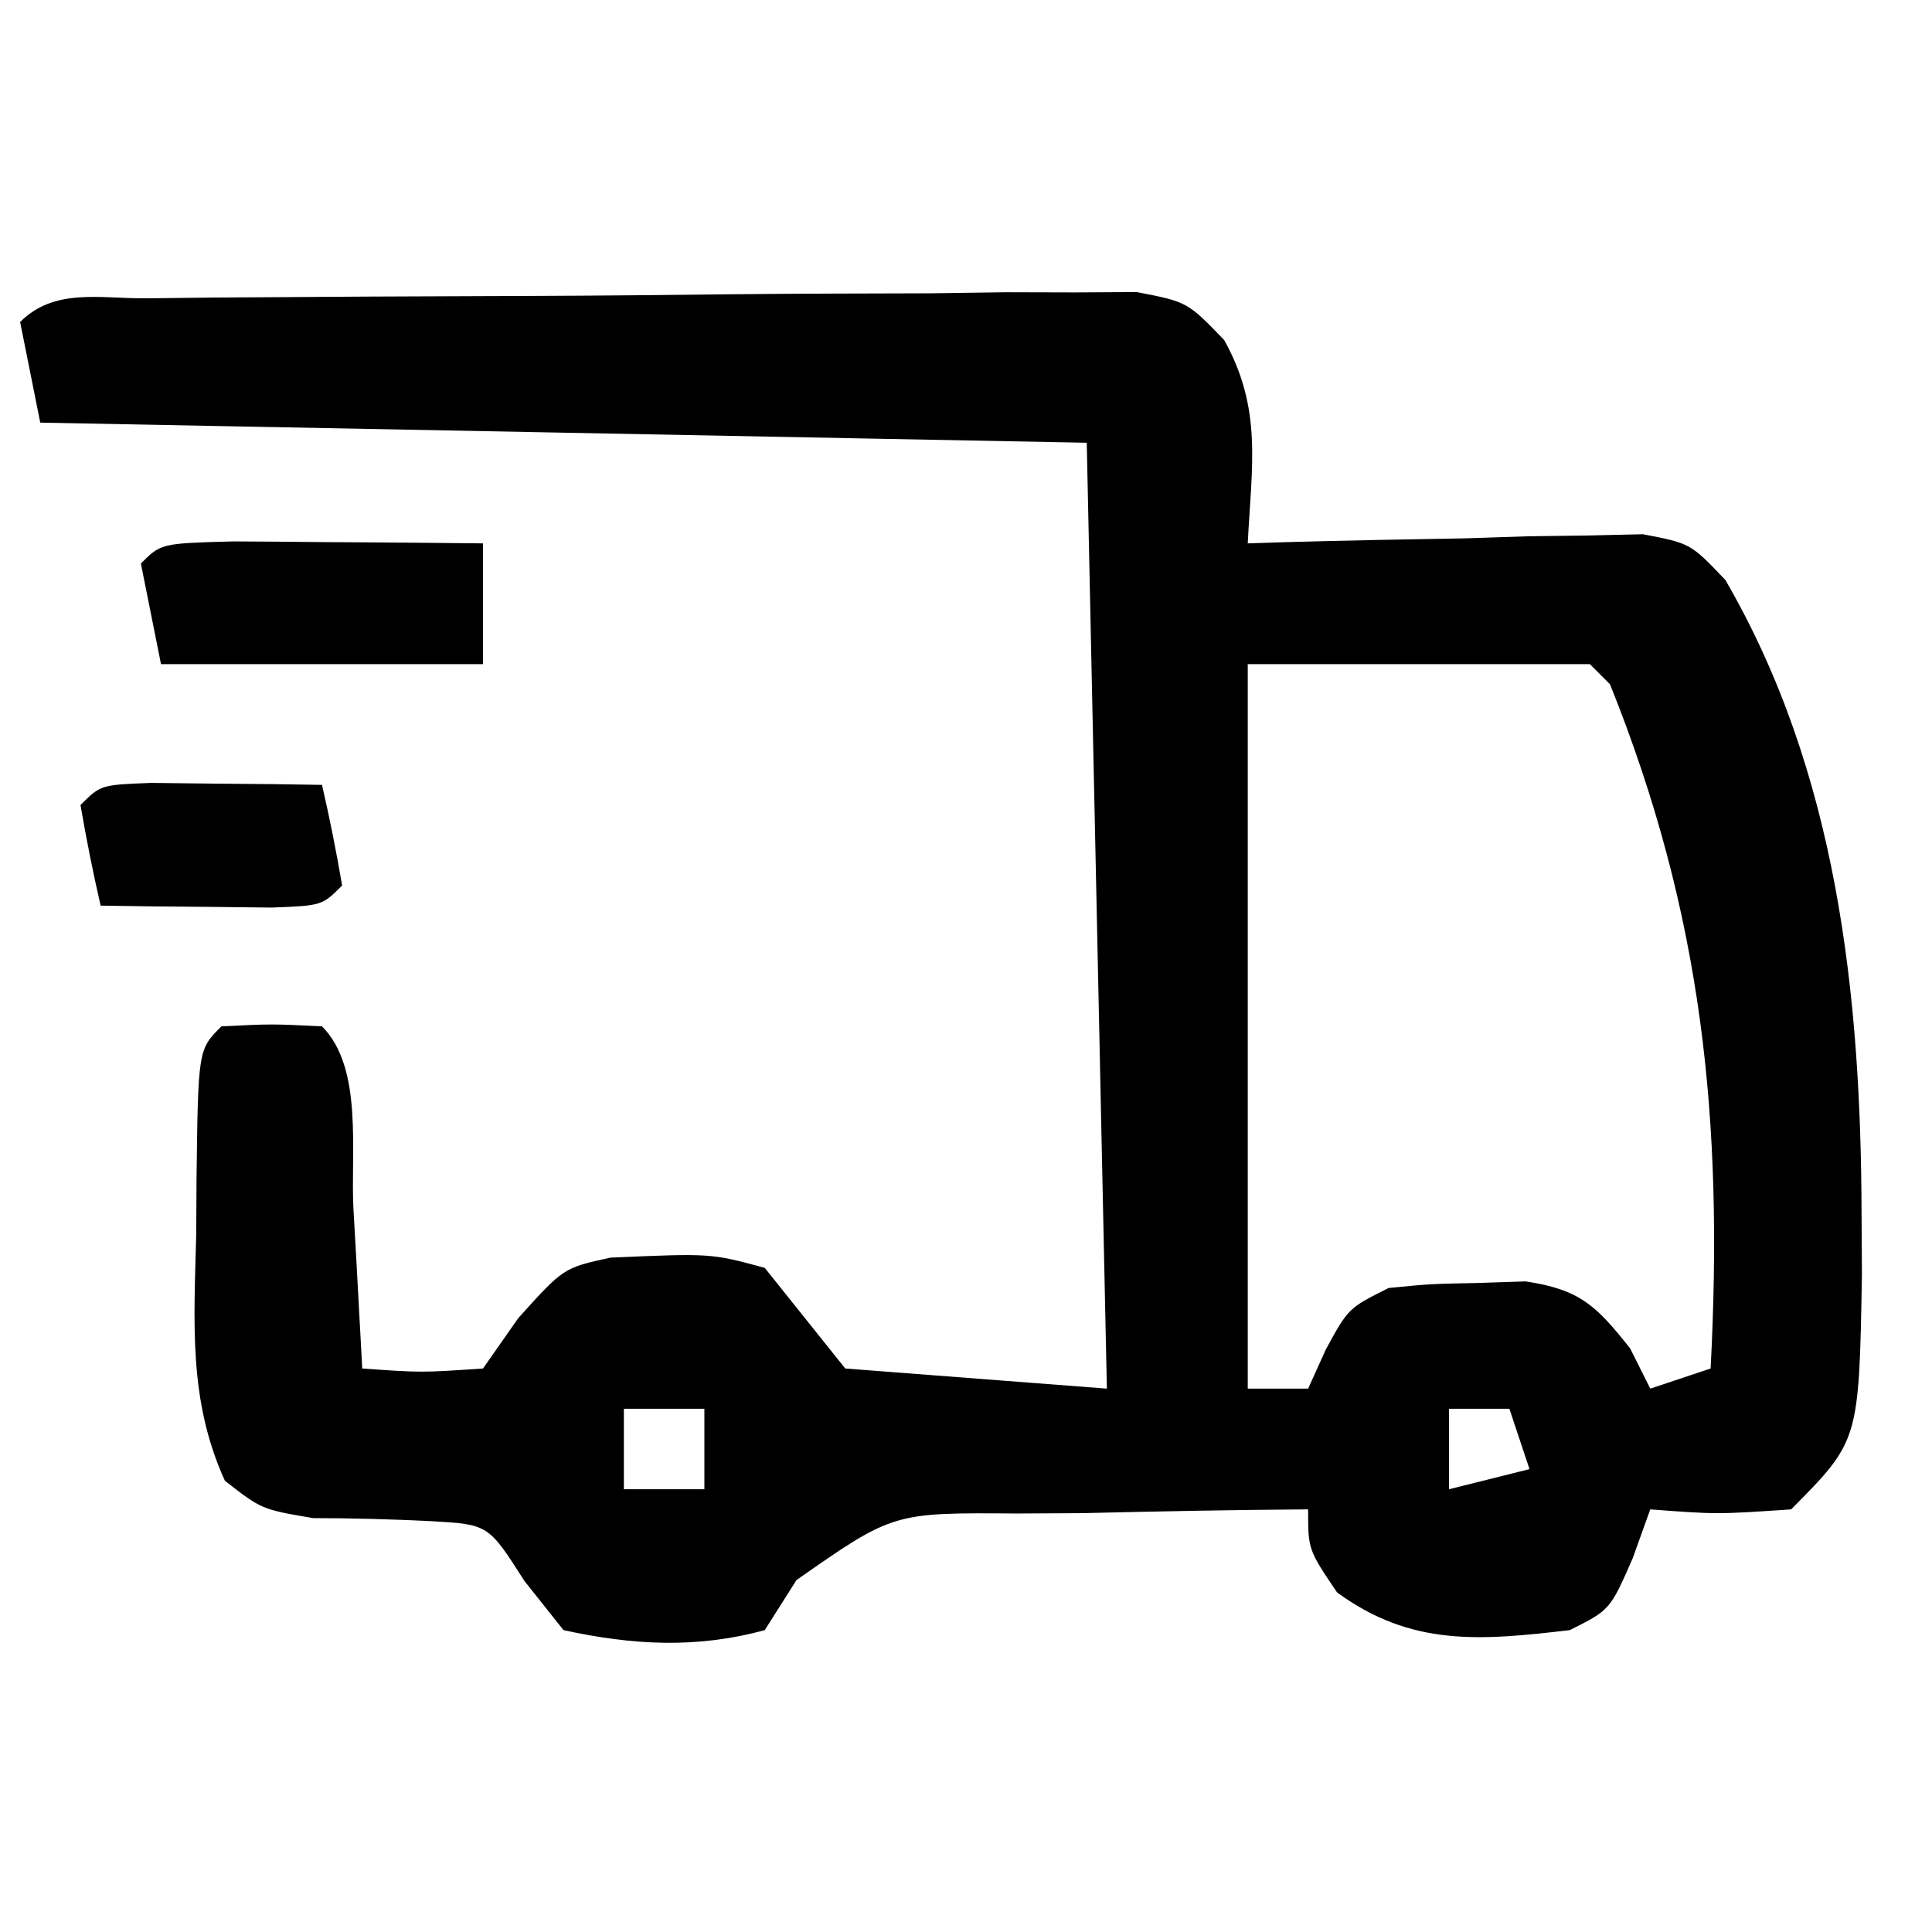 <?xml version="1.0" encoding="UTF-8"?>
<svg version="1.1" xmlns="http://www.w3.org/2000/svg" width="96" height="96">
<path d="M0 0 C1.697 -0.019 1.697 -0.019 3.429 -0.039 C4.661 -0.046 5.893 -0.054 7.163 -0.061 C8.419 -0.069 9.676 -0.077 10.971 -0.086 C13.636 -0.1 16.3 -0.111 18.965 -0.118 C22.381 -0.129 25.796 -0.164 29.211 -0.203 C32.466 -0.236 35.72 -0.24 38.975 -0.249 C40.203 -0.266 41.431 -0.284 42.697 -0.302 C43.835 -0.299 44.972 -0.296 46.145 -0.293 C47.649 -0.302 47.649 -0.302 49.184 -0.311 C51.702 0.177 51.702 0.177 53.531 2.073 C55.44 5.504 54.895 8.308 54.702 12.177 C55.352 12.156 56.003 12.135 56.674 12.114 C59.62 12.03 62.567 11.978 65.514 11.927 C66.538 11.893 67.562 11.86 68.618 11.825 C69.601 11.813 70.583 11.8 71.596 11.786 C72.502 11.765 73.408 11.744 74.342 11.723 C76.702 12.177 76.702 12.177 78.434 13.995 C84 23.576 85.172 34.628 85.202 45.49 C85.208 46.486 85.214 47.482 85.22 48.508 C85.076 56.777 85.076 56.777 81.702 60.177 C78.014 60.427 78.014 60.427 74.702 60.177 C74.413 60.981 74.124 61.786 73.827 62.615 C72.702 65.177 72.702 65.177 70.702 66.177 C66.258 66.7 62.83 67.003 59.139 64.302 C57.702 62.177 57.702 62.177 57.702 60.177 C53.95 60.2 50.202 60.277 46.452 60.365 C44.856 60.373 44.856 60.373 43.229 60.382 C37.076 60.334 37.076 60.334 32.28 63.689 C31.499 64.92 31.499 64.92 30.702 66.177 C27.303 67.103 24.136 66.927 20.702 66.177 C20.062 65.373 19.423 64.568 18.764 63.74 C16.971 60.926 16.971 60.926 14.131 60.763 C12.176 60.666 10.218 60.613 8.26 60.611 C5.702 60.177 5.702 60.177 3.877 58.755 C2.045 54.737 2.348 50.848 2.452 46.49 C2.457 45.61 2.462 44.73 2.467 43.823 C2.547 37.331 2.547 37.331 3.702 36.177 C6.202 36.052 6.202 36.052 8.702 36.177 C10.761 38.236 10.116 42.394 10.264 45.24 C10.307 45.998 10.351 46.757 10.395 47.538 C10.501 49.418 10.602 51.297 10.702 53.177 C13.629 53.385 13.629 53.385 16.702 53.177 C17.279 52.352 17.857 51.527 18.452 50.677 C20.702 48.177 20.702 48.177 23.03 47.669 C28.032 47.45 28.032 47.45 30.702 48.177 C32.022 49.827 33.342 51.477 34.702 53.177 C38.992 53.507 43.282 53.837 47.702 54.177 C47.372 38.667 47.042 23.157 46.702 7.177 C29.542 6.847 12.382 6.517 -5.298 6.177 C-5.628 4.527 -5.958 2.877 -6.298 1.177 C-4.586 -0.536 -2.34 0.023 0 0 Z M54.702 18.177 C54.702 30.057 54.702 41.937 54.702 54.177 C55.692 54.177 56.682 54.177 57.702 54.177 C57.99 53.538 58.279 52.898 58.577 52.24 C59.702 50.177 59.702 50.177 61.702 49.177 C63.76 48.974 63.76 48.974 66.139 48.927 C66.922 48.901 67.704 48.875 68.51 48.849 C71.219 49.254 72.023 50.062 73.702 52.177 C74.032 52.837 74.362 53.497 74.702 54.177 C76.187 53.682 76.187 53.682 77.702 53.177 C78.342 40.875 77.317 30.663 72.702 19.177 C72.372 18.847 72.042 18.517 71.702 18.177 C66.092 18.177 60.482 18.177 54.702 18.177 Z M23.702 55.177 C23.702 56.497 23.702 57.817 23.702 59.177 C25.022 59.177 26.342 59.177 27.702 59.177 C27.702 57.857 27.702 56.537 27.702 55.177 C26.382 55.177 25.062 55.177 23.702 55.177 Z M64.702 55.177 C64.702 56.497 64.702 57.817 64.702 59.177 C66.022 58.847 67.342 58.517 68.702 58.177 C68.372 57.187 68.042 56.197 67.702 55.177 C66.712 55.177 65.722 55.177 64.702 55.177 Z " fill="#000000" transform="translate(7.298,14.823)"/>
<path d="M0 0 C1.488 0.007 2.977 0.019 4.465 0.035 C5.223 0.04 5.982 0.044 6.764 0.049 C8.643 0.061 10.523 0.079 12.402 0.098 C12.402 2.078 12.402 4.058 12.402 6.098 C7.122 6.098 1.842 6.098 -3.598 6.098 C-3.928 4.448 -4.258 2.798 -4.598 1.098 C-3.598 0.098 -3.598 0.098 0 0 Z " fill="#000000" transform="translate(11.598,26.902)"/>
<path d="M0 0 C1.514 0.017 1.514 0.017 3.059 0.035 C4.071 0.044 5.082 0.053 6.125 0.062 C7.299 0.08 7.299 0.08 8.496 0.098 C8.878 1.754 9.21 3.422 9.496 5.098 C8.496 6.098 8.496 6.098 5.992 6.195 C4.478 6.178 4.478 6.178 2.934 6.16 C1.922 6.151 0.91 6.142 -0.133 6.133 C-0.915 6.121 -1.698 6.11 -2.504 6.098 C-2.886 4.442 -3.218 2.773 -3.504 1.098 C-2.504 0.098 -2.504 0.098 0 0 Z " fill="#000000" transform="translate(7.504,38.902)"/>
</svg>
